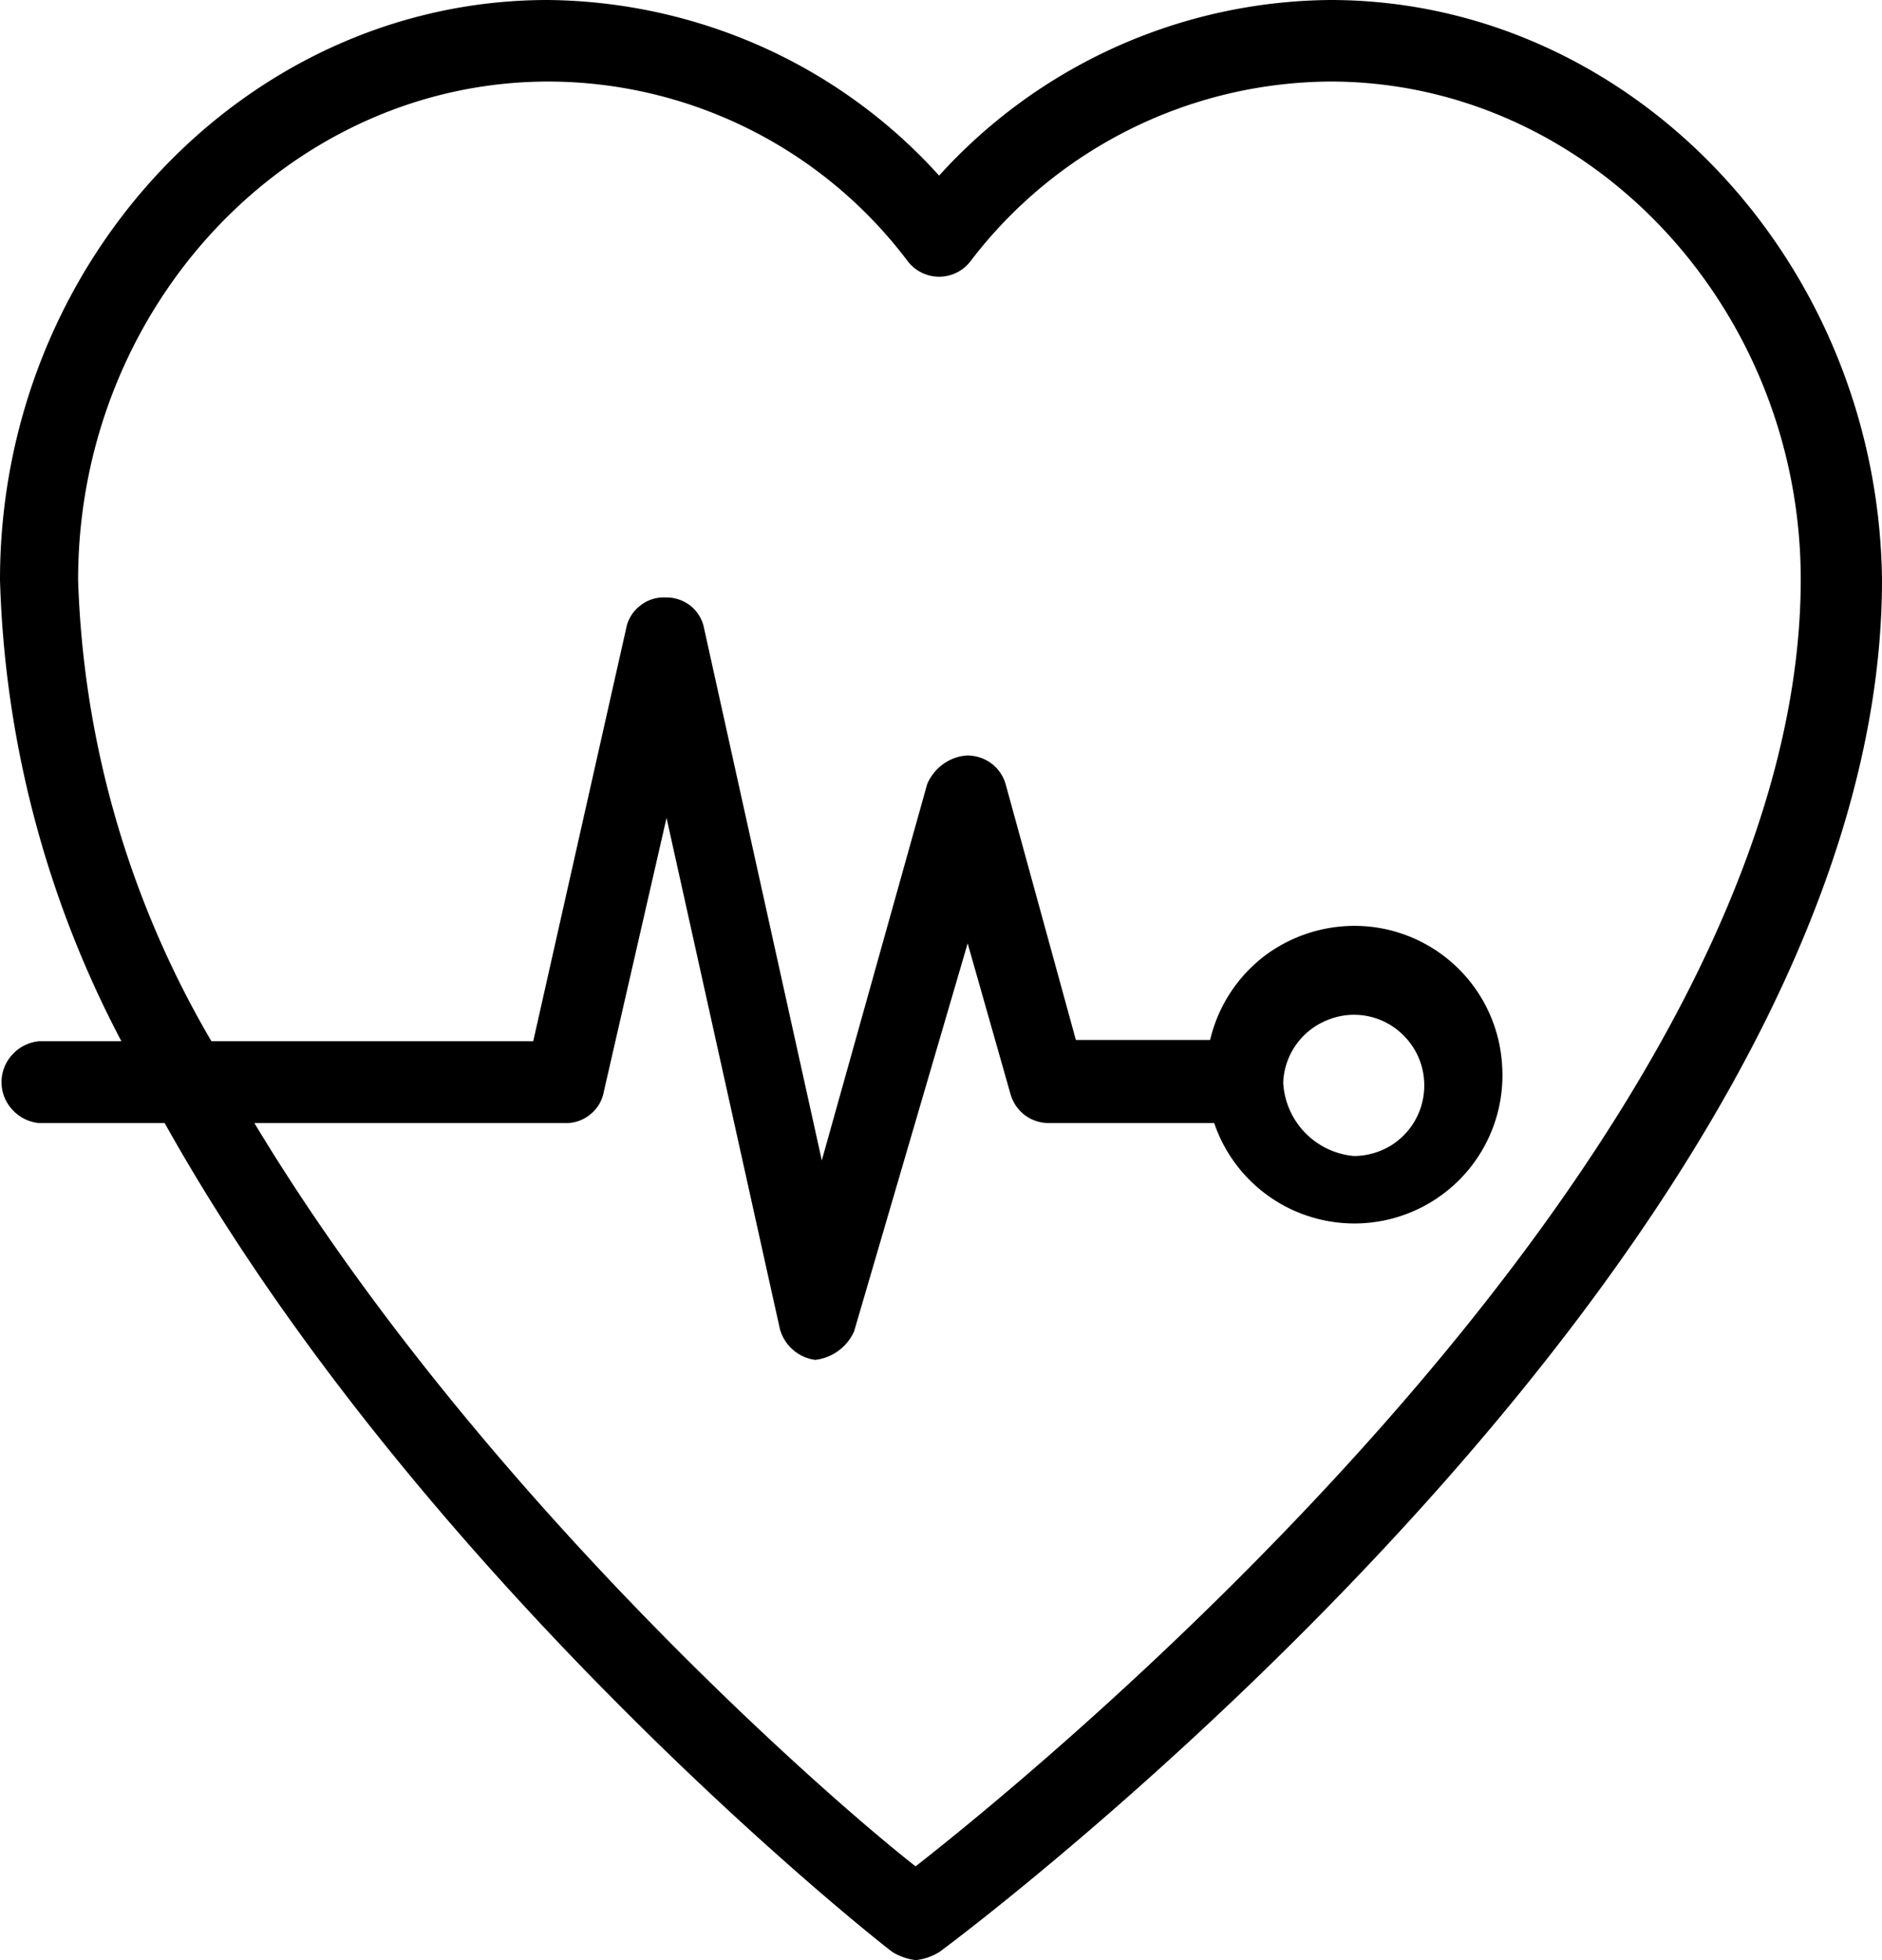 <svg id="d2507352-e100-41f6-986f-8918422c5a64" data-name="Layer 1" xmlns="http://www.w3.org/2000/svg" viewBox="0 0 60 62.5"><title>bloodpressure</title><path d="M42.41,0A17,17,0,0,0,29.94,5.6a16.89,16.89,0,0,0-5.65-4.11A17.13,17.13,0,0,0,17.46,0C7.86,0,0,8.33,0,18.49A33.59,33.59,0,0,0,3.87,33.2H1.25a1.31,1.31,0,0,0-.85.42,1.29,1.29,0,0,0,0,1.77,1.31,1.31,0,0,0,.85.42h4c8,14.32,22.33,25.78,23.2,26.43a1.82,1.82,0,0,0,.75.26,1.82,1.82,0,0,0,.75-.26C31.19,61.33,60,39.58,60,18.49,59.88,8.33,52,0,42.41,0ZM29.19,59.51c-3-2.35-14.1-12.11-21.08-23.7H18a1.2,1.2,0,0,0,.81-.27,1.19,1.19,0,0,0,.44-.73l2-8.73,3.61,16.28a1.35,1.35,0,0,0,1.13,1,1.55,1.55,0,0,0,1.24-.91l3.62-12.37,1.37,4.82a1.27,1.27,0,0,0,.47.67,1.29,1.29,0,0,0,.78.24h5.24A4.72,4.72,0,0,0,47.89,34a4.72,4.72,0,0,0-4.29-4.46,4.78,4.78,0,0,0-3.19.87,4.73,4.73,0,0,0-1.83,2.75H34.3L32.06,25a1.27,1.27,0,0,0-.47-.67,1.29,1.29,0,0,0-.78-.24,1.47,1.47,0,0,0-.75.28,1.54,1.54,0,0,0-.5.63L26.2,37,22.45,20.05a1.22,1.22,0,0,0-.43-.73,1.26,1.26,0,0,0-.81-.27,1.2,1.2,0,0,0-.81.27,1.19,1.19,0,0,0-.44.73L17,33.2H6.74A31,31,0,0,1,2.49,18.49c0-8.72,6.74-15.89,15-15.89A14.37,14.37,0,0,1,28.94,8.33a1.26,1.26,0,0,0,2,0A14.52,14.52,0,0,1,42.41,2.6c8.23,0,15,7.17,15,15.89C57.38,36.46,33.68,56,29.19,59.51Zm11.72-25a2.24,2.24,0,0,1,1.45-2,2.22,2.22,0,0,1,2.42.54,2.23,2.23,0,0,1,.59,1.15,2.28,2.28,0,0,1-.14,1.29,2.25,2.25,0,0,1-.83,1,2.28,2.28,0,0,1-1.24.37,2.48,2.48,0,0,1-2.25-2.34Z"/></svg>